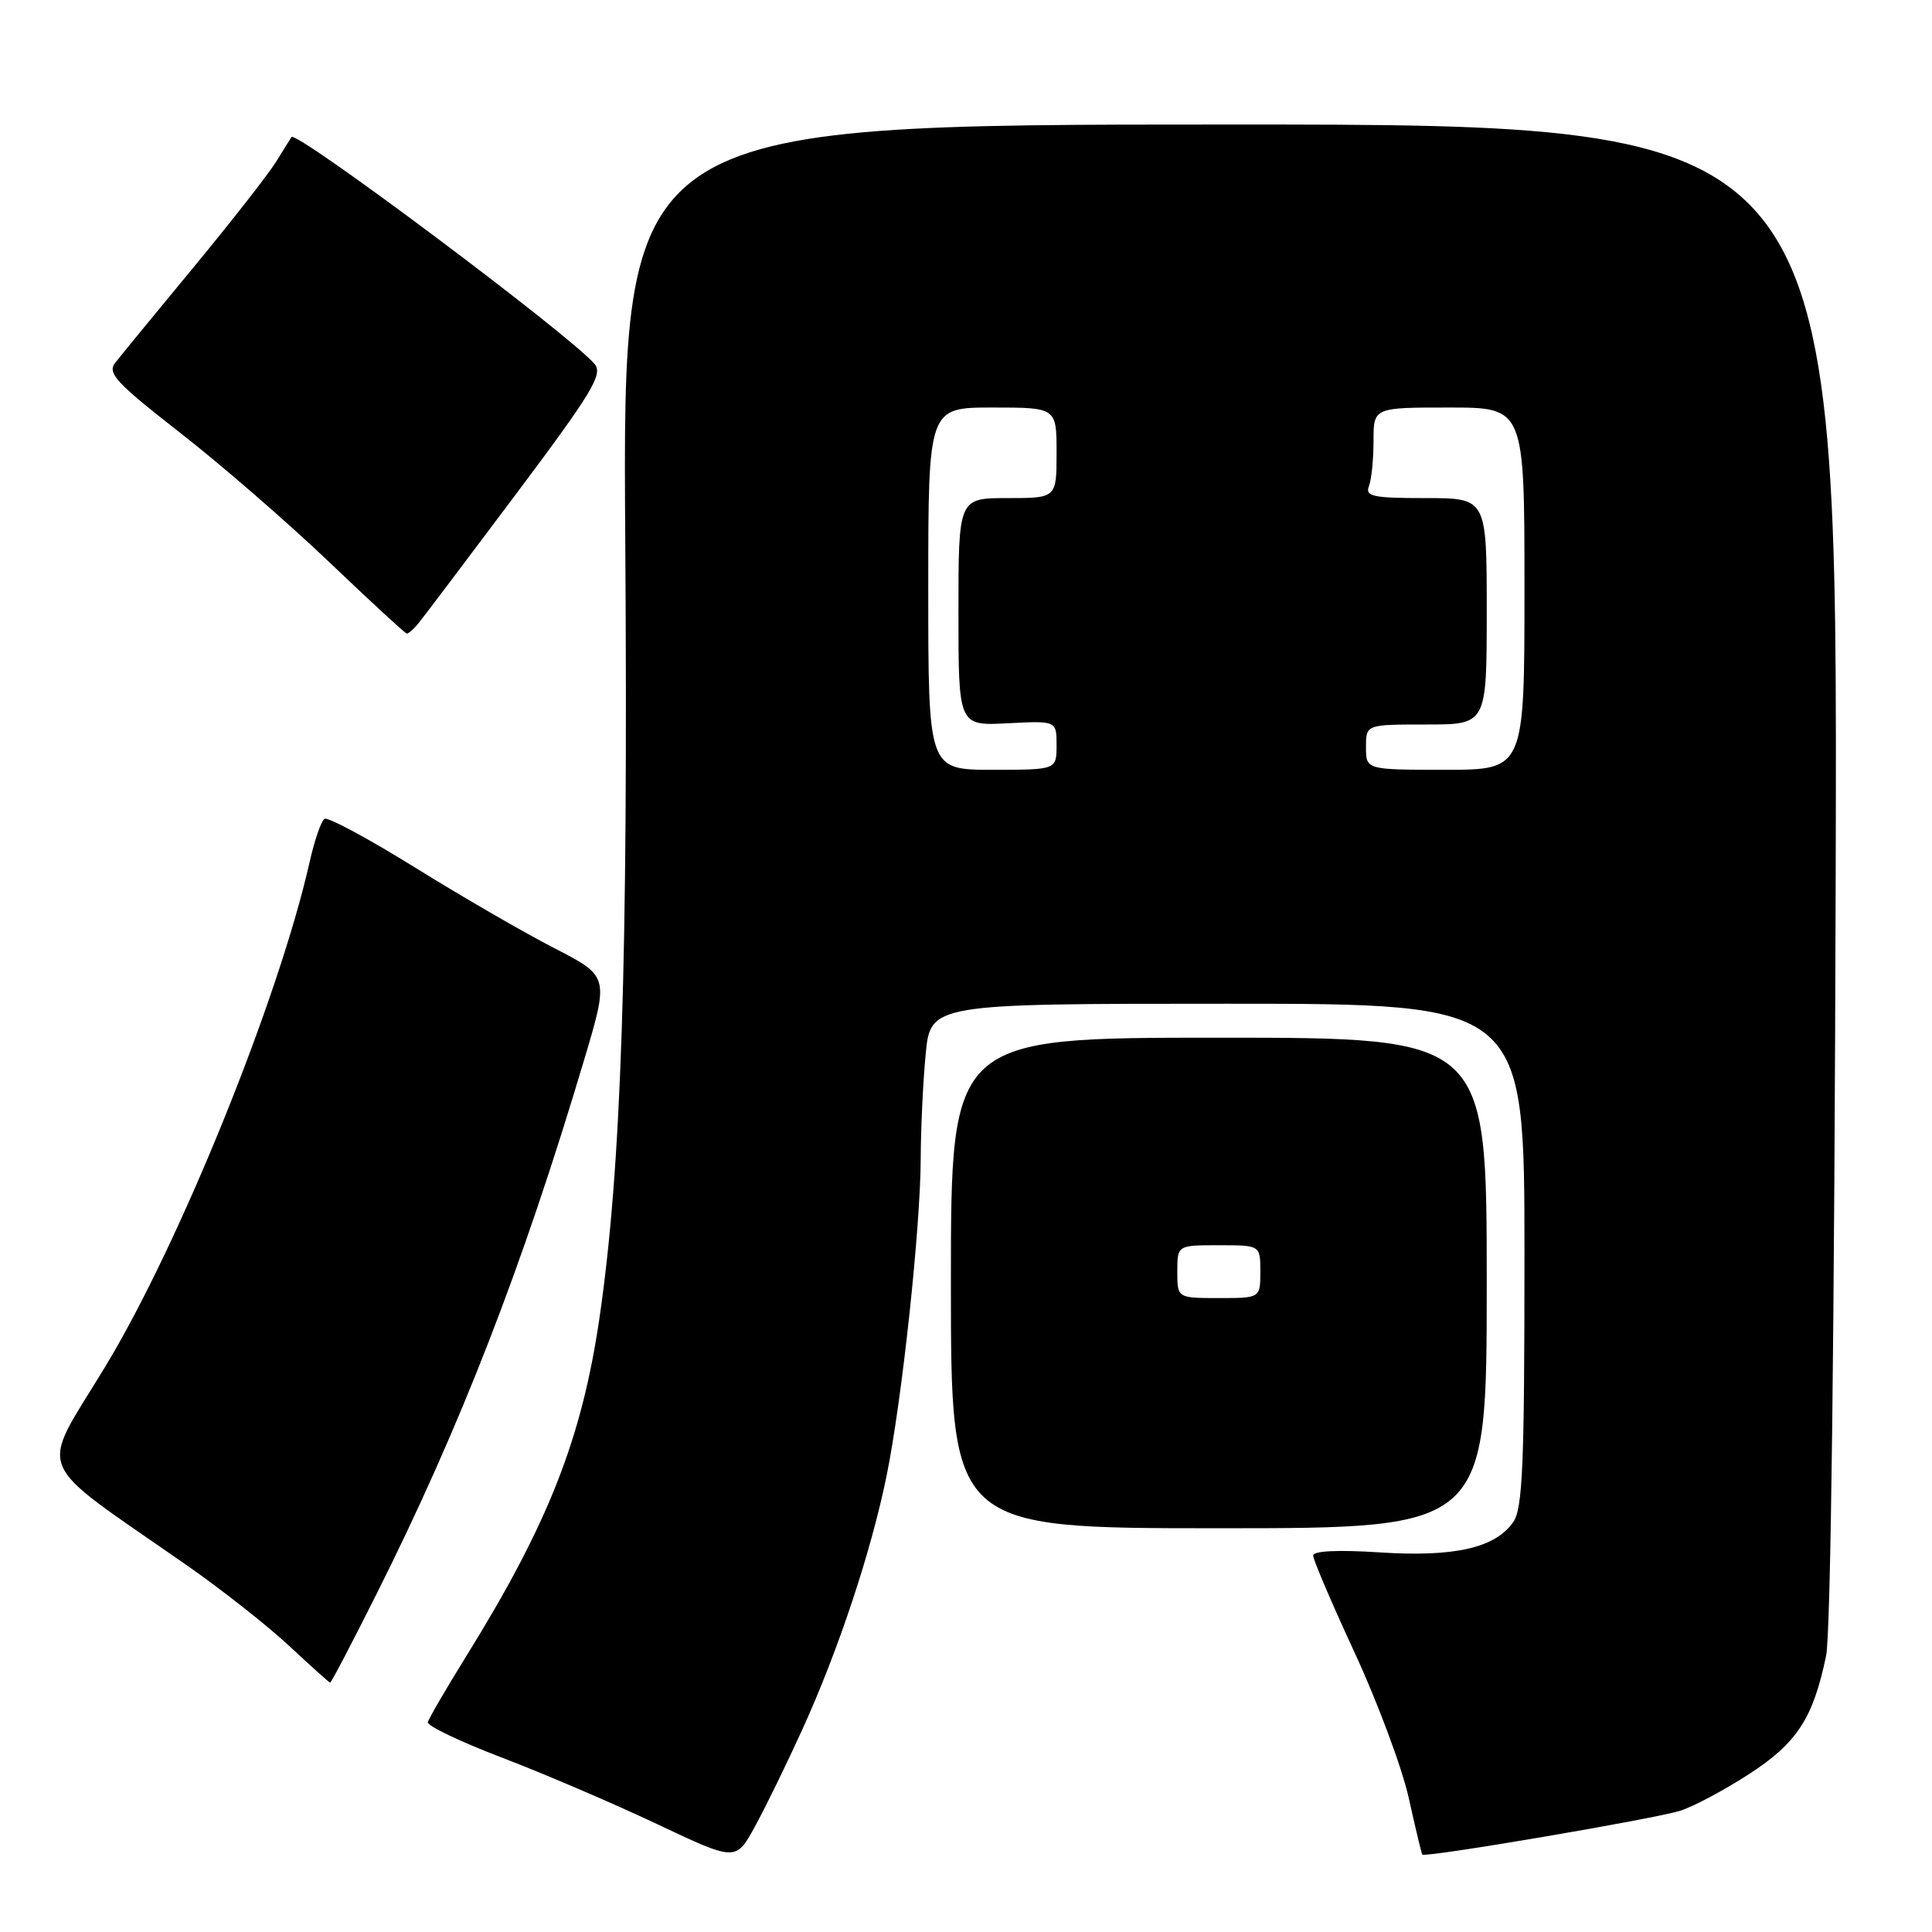 <?xml version="1.0" encoding="UTF-8" standalone="no"?>
<!DOCTYPE svg PUBLIC "-//W3C//DTD SVG 1.1//EN" "http://www.w3.org/Graphics/SVG/1.1/DTD/svg11.dtd" >
<svg xmlns="http://www.w3.org/2000/svg" xmlns:xlink="http://www.w3.org/1999/xlink" version="1.1" viewBox="0 0 256 256">
 <g >
 <path fill="currentColor"
d=" M 106.28 229.24 C 111.09 218.68 115.41 205.67 117.48 195.54 C 119.52 185.53 121.97 162.71 122.00 153.50 C 122.01 149.65 122.30 143.46 122.65 139.75 C 123.29 133.00 123.29 133.00 162.64 133.00 C 202.00 133.00 202.00 133.00 202.00 166.28 C 202.00 194.27 201.76 199.90 200.50 201.70 C 198.10 205.12 192.71 206.34 182.82 205.70 C 177.27 205.34 174.00 205.50 174.00 206.12 C 174.00 206.67 176.49 212.49 179.53 219.06 C 182.57 225.63 185.78 234.27 186.67 238.25 C 187.55 242.24 188.36 245.61 188.46 245.74 C 188.81 246.19 219.44 240.98 222.68 239.92 C 224.43 239.36 228.51 237.18 231.75 235.08 C 238.11 230.97 240.26 227.66 241.97 219.39 C 242.59 216.36 243.07 176.91 243.24 115.50 C 243.50 16.50 243.50 16.50 162.99 16.50 C 82.48 16.50 82.48 16.50 82.85 71.42 C 83.24 127.58 82.34 154.79 79.43 174.65 C 77.10 190.61 72.63 201.96 61.82 219.39 C 59.11 223.76 56.80 227.73 56.69 228.21 C 56.59 228.68 61.00 230.79 66.50 232.89 C 72.00 234.99 81.22 238.94 87.00 241.67 C 97.50 246.64 97.50 246.64 100.01 242.07 C 101.39 239.56 104.21 233.78 106.28 229.24 Z  M 49.92 211.16 C 60.99 189.08 69.23 167.86 77.40 140.44 C 80.70 129.37 80.70 129.37 73.44 125.63 C 69.44 123.58 61.14 118.77 54.99 114.95 C 48.84 111.13 43.44 108.23 43.00 108.50 C 42.56 108.77 41.67 111.36 41.02 114.25 C 36.94 132.33 23.80 164.81 13.98 181.03 C 5.12 195.68 3.98 192.91 24.84 207.47 C 29.42 210.67 35.50 215.46 38.34 218.11 C 41.18 220.76 43.61 222.94 43.74 222.96 C 43.88 222.98 46.66 217.67 49.92 211.16 Z  M 197.00 170.00 C 197.00 137.50 197.00 137.50 161.50 137.50 C 126.00 137.50 126.00 137.50 126.00 170.00 C 126.00 202.50 126.00 202.50 161.50 202.50 C 197.00 202.50 197.00 202.50 197.00 170.00 Z  M 55.39 82.66 C 56.00 81.92 61.81 74.23 68.30 65.57 C 78.43 52.05 79.92 49.61 78.80 48.25 C 75.75 44.56 39.24 17.22 38.62 18.16 C 38.50 18.35 37.56 19.85 36.54 21.50 C 35.51 23.15 30.58 29.45 25.58 35.50 C 20.58 41.55 15.93 47.21 15.25 48.09 C 14.20 49.45 15.42 50.76 23.85 57.33 C 29.25 61.54 38.13 69.24 43.58 74.44 C 49.04 79.65 53.68 83.93 53.89 83.95 C 54.10 83.98 54.78 83.40 55.39 82.66 Z  M 123.00 78.00 C 123.00 54.00 123.00 54.00 131.50 54.00 C 140.00 54.00 140.00 54.00 140.00 60.00 C 140.00 66.00 140.00 66.00 133.50 66.00 C 127.00 66.00 127.00 66.00 127.00 81.09 C 127.00 96.17 127.00 96.17 133.50 95.84 C 140.00 95.50 140.00 95.50 140.00 98.75 C 140.00 102.00 140.00 102.00 131.50 102.00 C 123.00 102.00 123.00 102.00 123.00 78.00 Z  M 181.00 99.00 C 181.00 96.00 181.00 96.00 189.00 96.00 C 197.00 96.00 197.00 96.00 197.00 81.00 C 197.00 66.00 197.00 66.00 188.89 66.00 C 181.91 66.00 180.87 65.78 181.39 64.42 C 181.73 63.55 182.00 60.85 182.00 58.42 C 182.00 54.00 182.00 54.00 192.00 54.00 C 202.00 54.00 202.00 54.00 202.00 78.00 C 202.00 102.00 202.00 102.00 191.50 102.00 C 181.00 102.00 181.00 102.00 181.00 99.00 Z  M 156.00 168.50 C 156.00 165.00 156.00 165.00 161.50 165.00 C 167.00 165.00 167.00 165.00 167.00 168.50 C 167.00 172.00 167.00 172.00 161.50 172.00 C 156.00 172.00 156.00 172.00 156.00 168.50 Z "/>
</g>
</svg>
